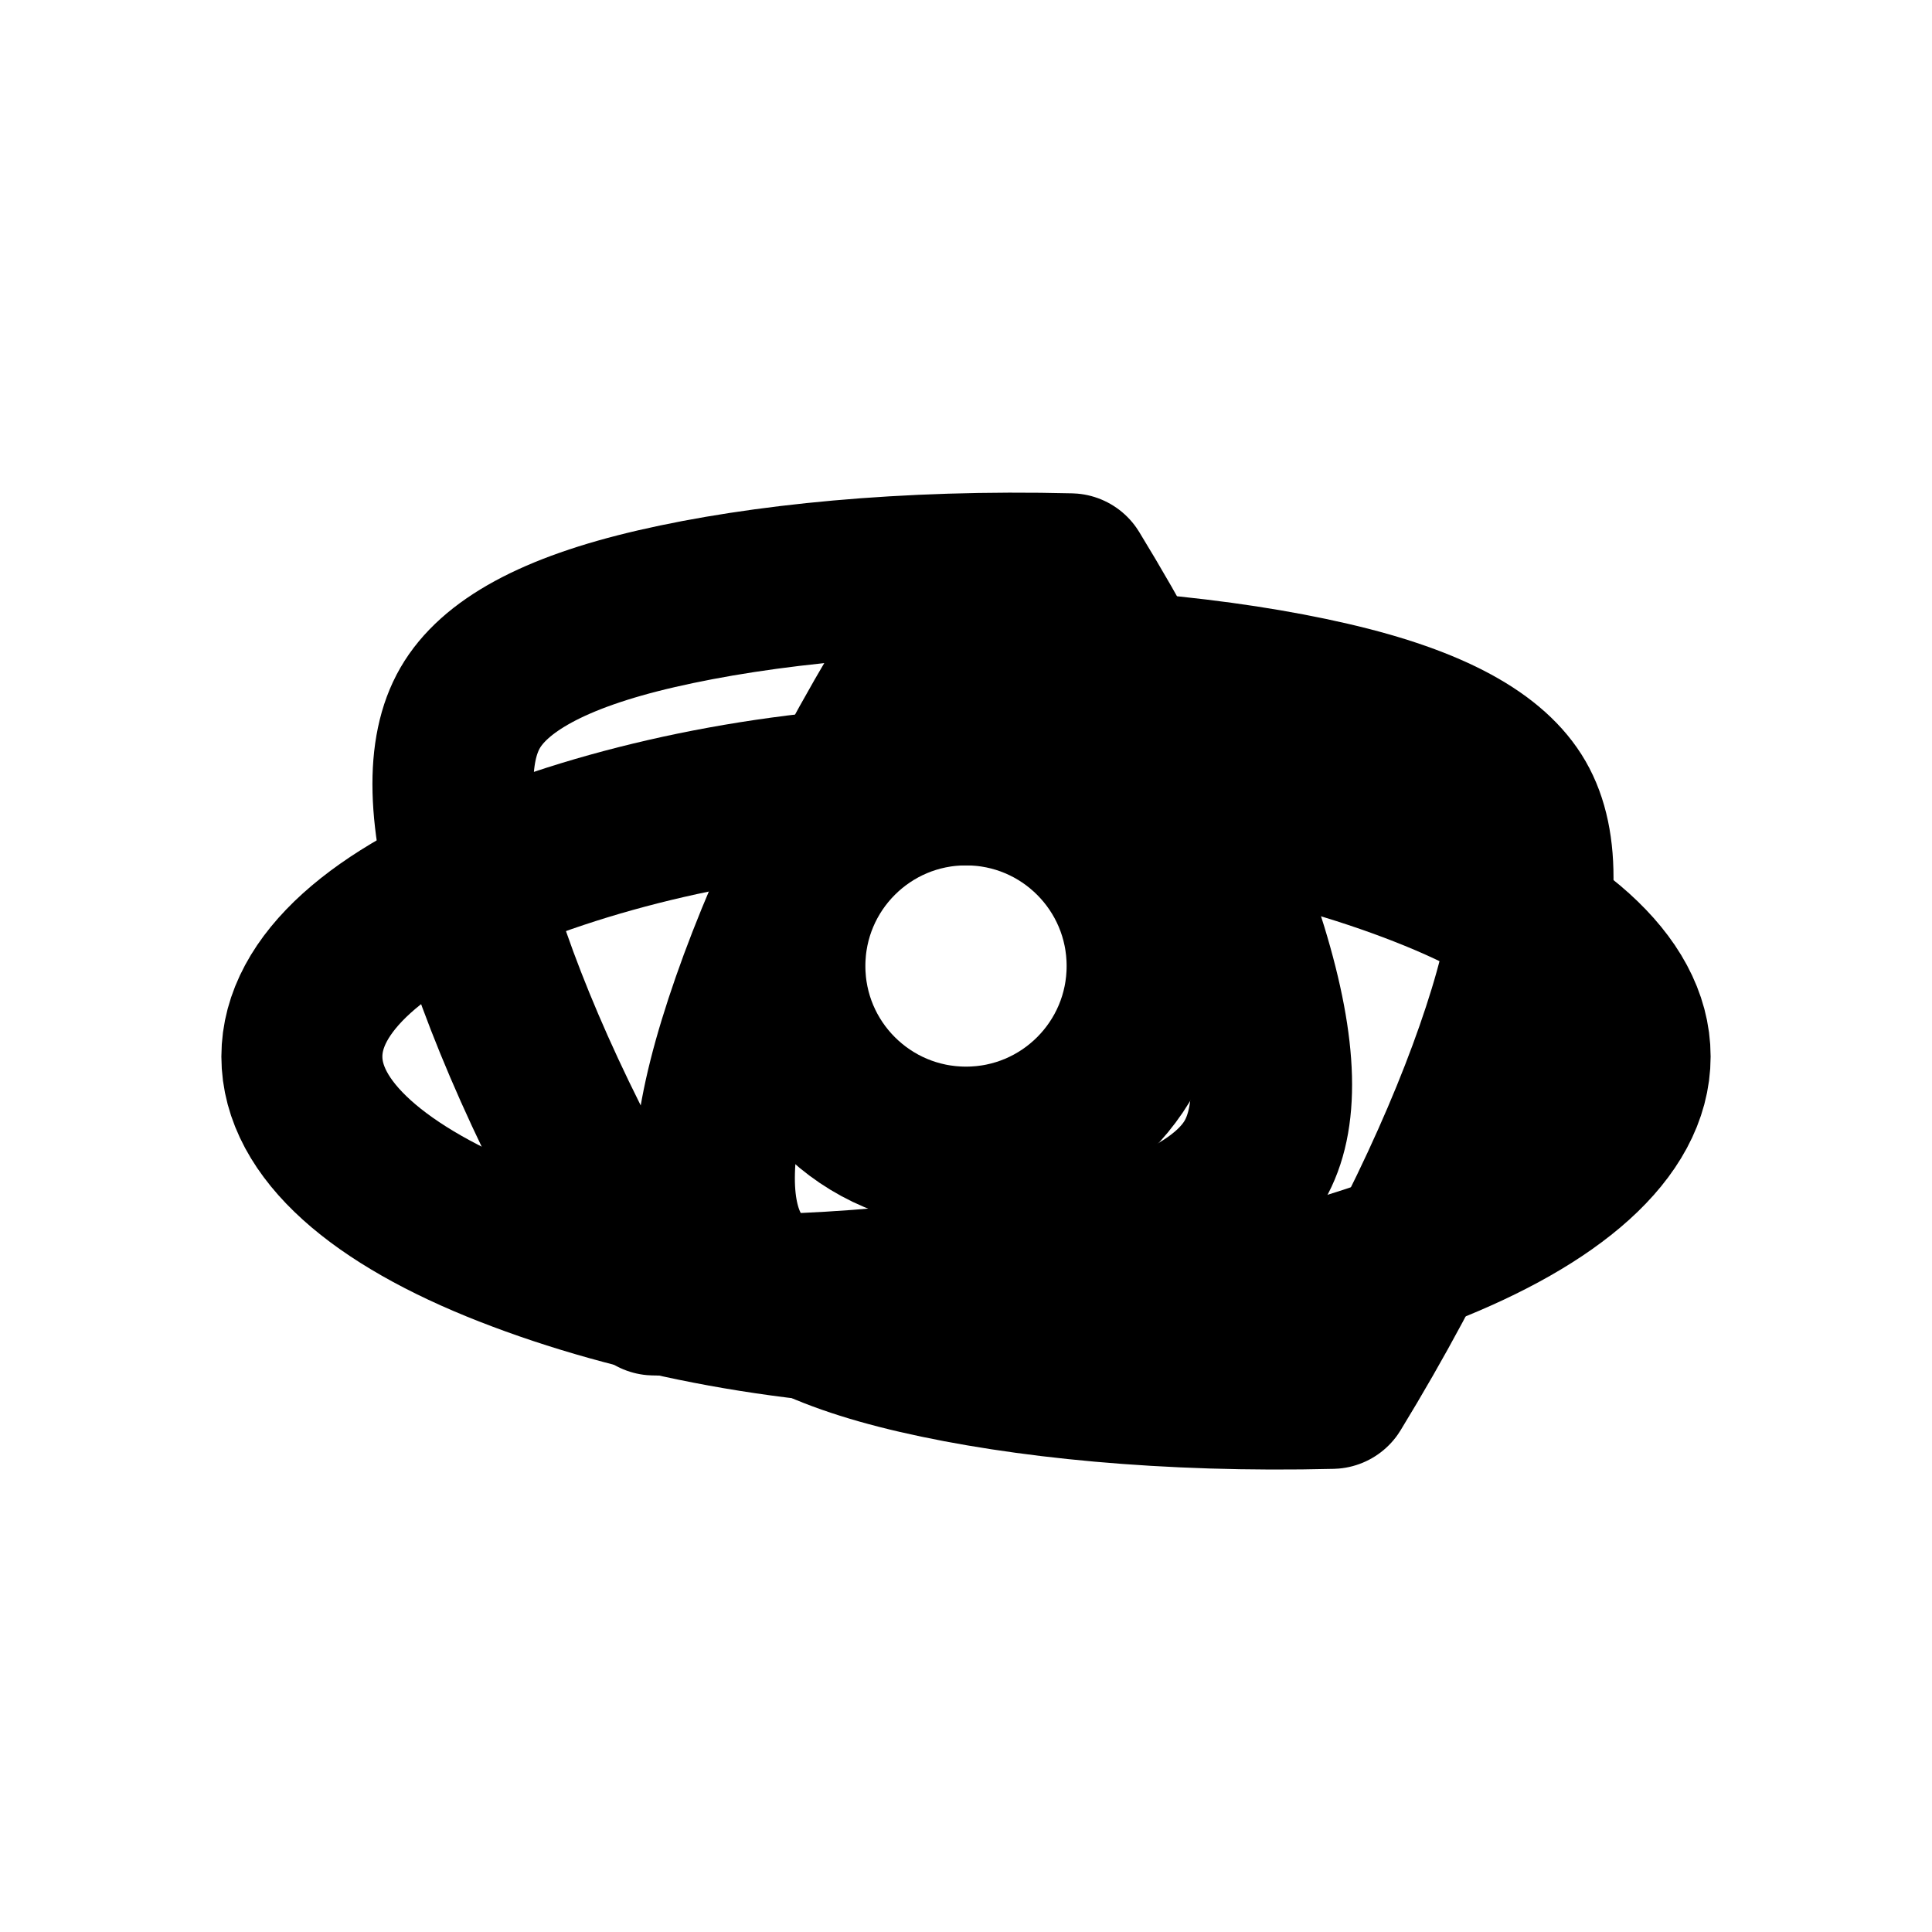 <svg xmlns="http://www.w3.org/2000/svg" viewBox="0 0 24 24" fill="none" stroke="currentColor" stroke-width="2" stroke-linecap="round" stroke-linejoin="round">
  <circle cx="12" cy="12" r="2.25"/>
  <path d="M12 9.75C14.071 9.75 16.079 10.137 17.683 10.765C19.287 11.392 20.25 12.219 20.25 13.125C20.25 14.031 19.287 14.858 17.683 15.485C16.079 16.113 14.071 16.5 12 16.5C9.929 16.5 7.92 16.113 6.317 15.485C4.713 14.858 3.75 14.031 3.75 13.125C3.75 12.219 4.713 11.392 6.317 10.765C7.92 10.137 9.929 9.75 12 9.75Z"/>
  <path d="M7.498 11.25C8.483 9.442 9.538 7.985 10.444 7.014C11.35 6.042 12.076 5.625 12.67 5.625C13.265 5.625 13.99 6.042 14.896 7.014C15.802 7.985 16.857 9.442 17.842 11.25C16.857 13.058 15.802 14.515 14.896 15.486C13.99 16.458 13.265 16.875 12.67 16.875C12.076 16.875 11.35 16.458 10.444 15.486C9.538 14.515 8.483 13.058 7.498 11.25Z" transform="rotate(60 12 13.125)"/>
  <path d="M7.498 11.25C8.483 9.442 9.538 7.985 10.444 7.014C11.35 6.042 12.076 5.625 12.67 5.625C13.265 5.625 13.99 6.042 14.896 7.014C15.802 7.985 16.857 9.442 17.842 11.25C16.857 13.058 15.802 14.515 14.896 15.486C13.99 16.458 13.265 16.875 12.67 16.875C12.076 16.875 11.35 16.458 10.444 15.486C9.538 14.515 8.483 13.058 7.498 11.25Z" transform="rotate(300 12 13.125)"/>
</svg> 
